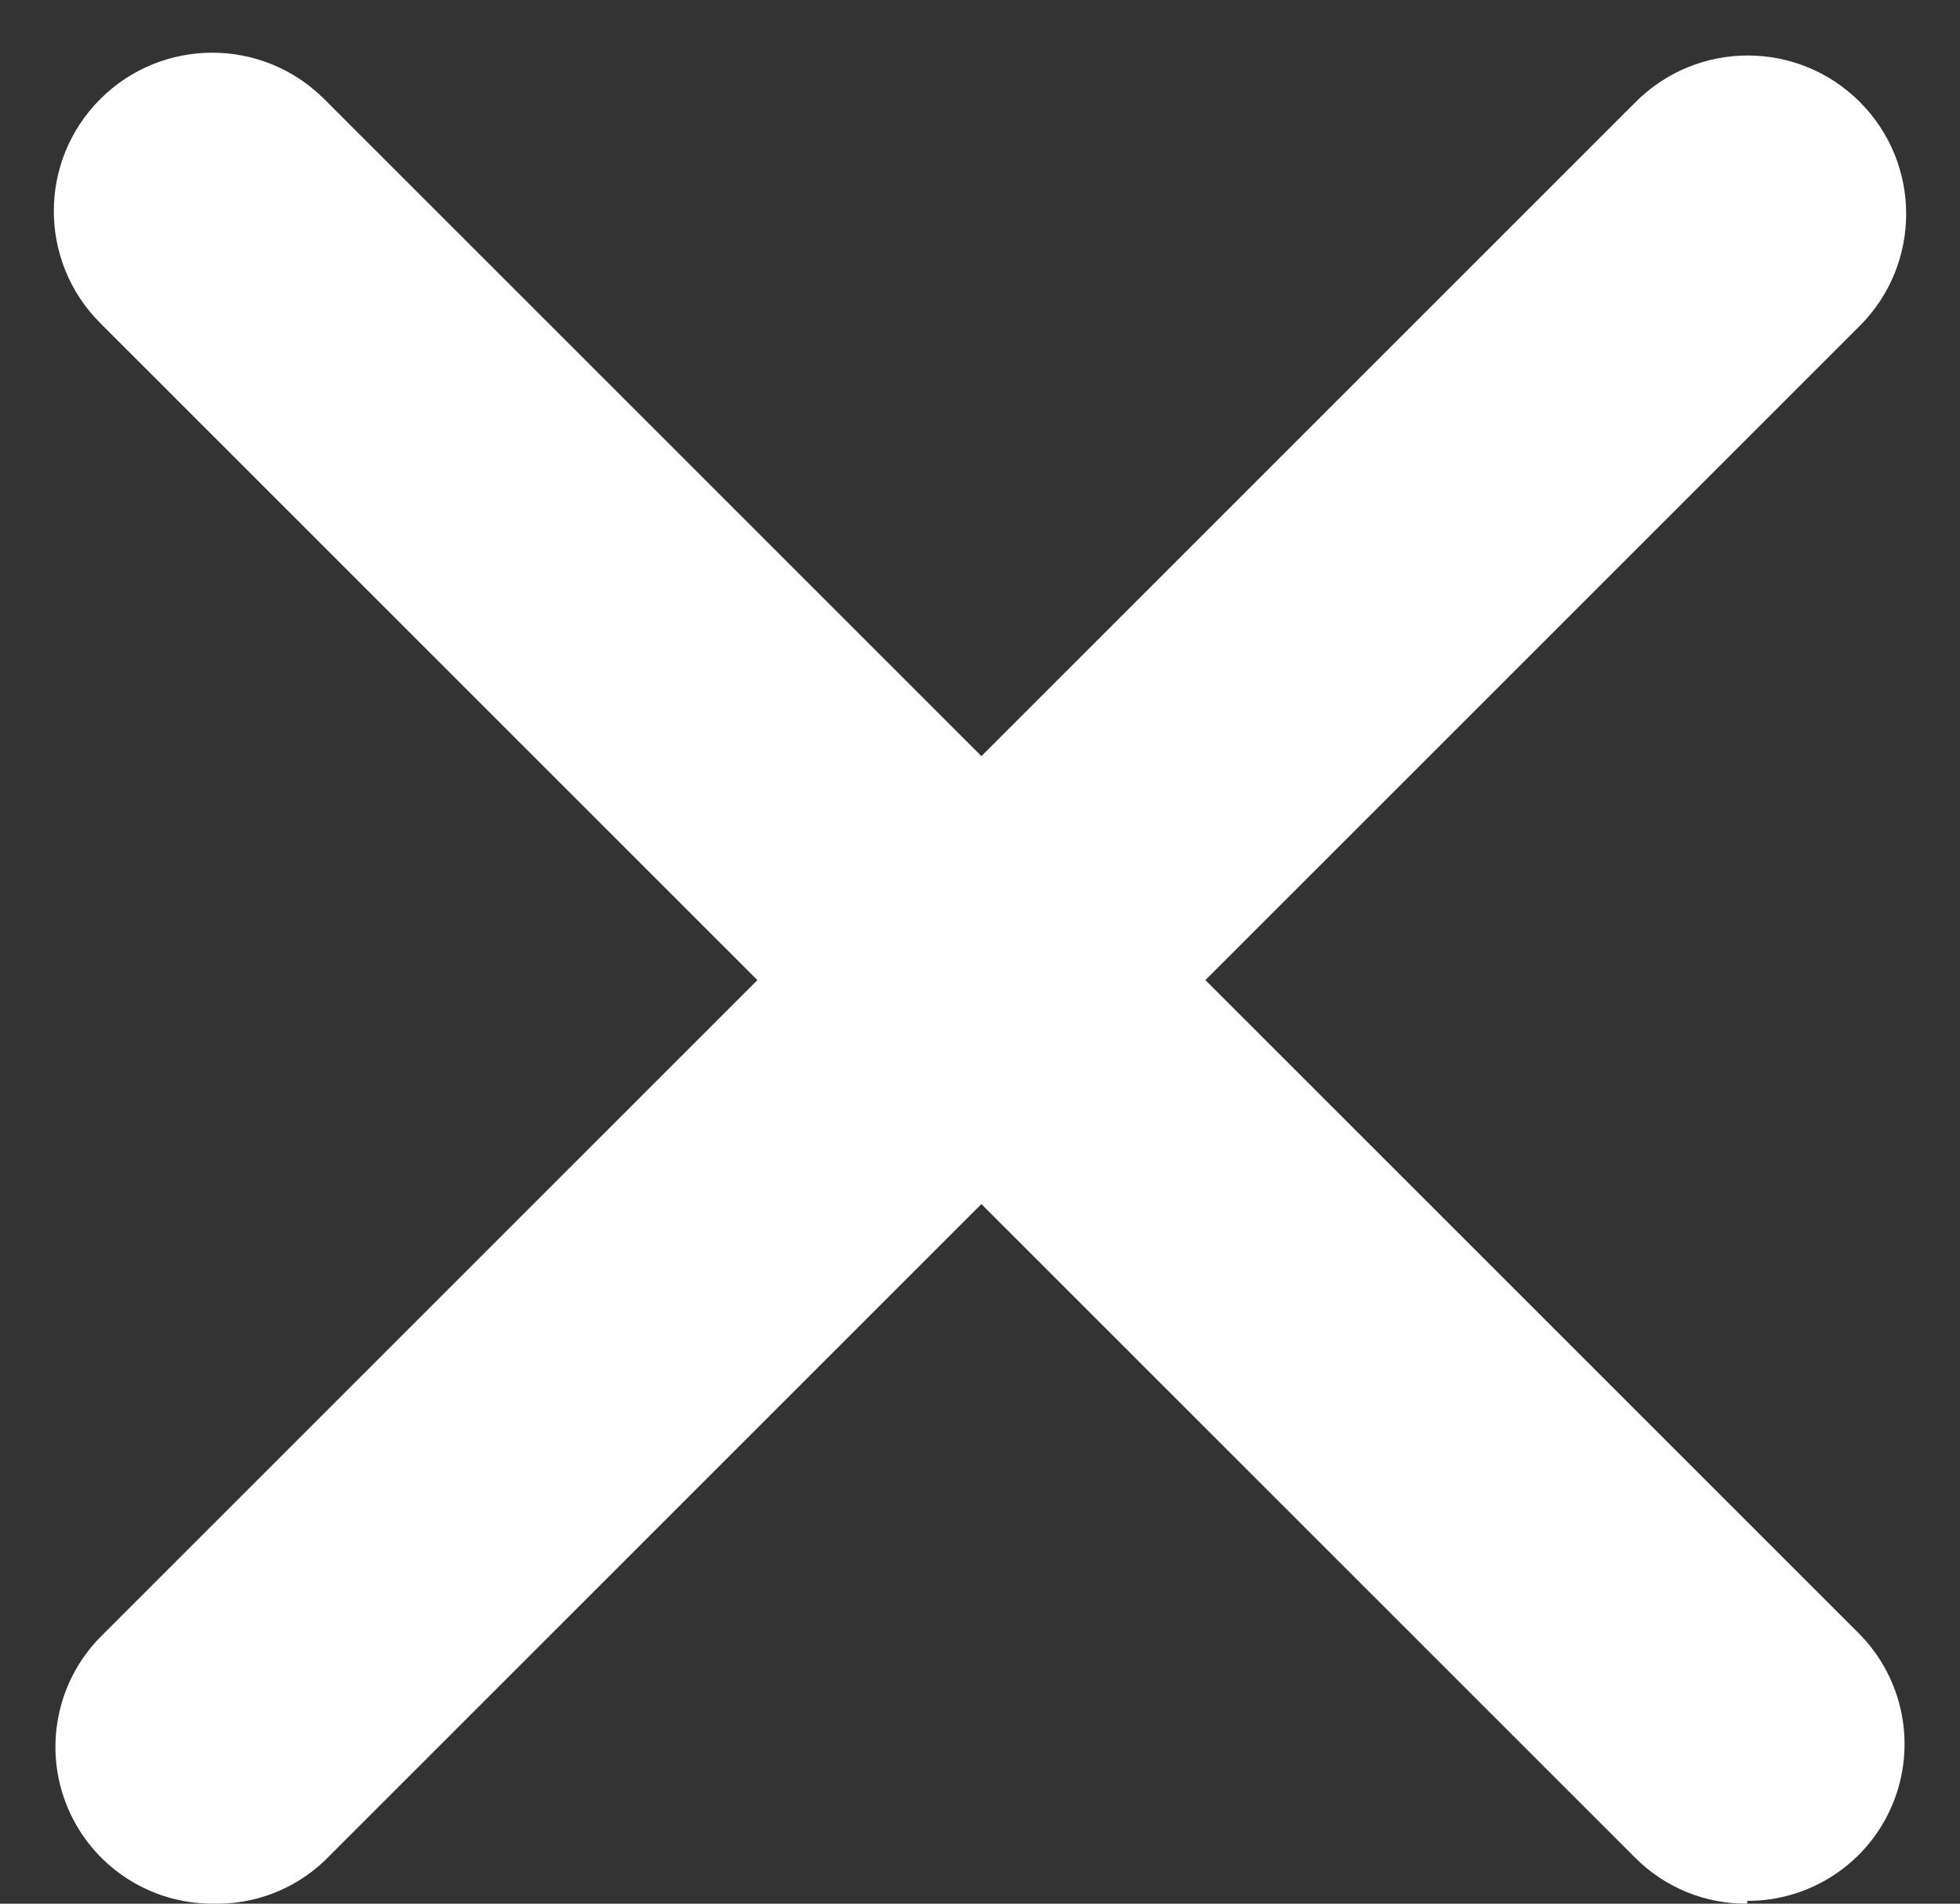 <?xml version="1.0" encoding="UTF-8"?>
<svg width="35px" height="34px" viewBox="0 0 35 34" version="1.1" xmlns="http://www.w3.org/2000/svg" xmlns:xlink="http://www.w3.org/1999/xlink">
    <rect x="0" y="0" width="35" height="34" fill="#333333" stroke="none"/>
    <title>close</title>
    <g id="Mining" stroke="none" stroke-width="1" fill="none" fill-rule="evenodd">
        <g id="close" fill="#FFFFFF" fill-rule="nonzero">
            <path d="M31.2,34 C30.45,34.007 29.729,33.711 29.2,33.18 L1.79,5.77 C0.685,4.665 0.685,2.875 1.79,1.77 C2.895,0.665 4.685,0.665 5.79,1.77 L33.2,29.18 C33.996,29.984 34.23,31.189 33.792,32.233 C33.355,33.276 32.332,33.954 31.2,33.95 L31.2,34 Z" id="路径"></path>
            <path d="M3.8,34 C2.668,34.004 1.645,33.326 1.208,32.283 C0.77,31.239 1.004,30.034 1.8,29.23 L29.21,1.82 C30.315,0.715 32.105,0.715 33.21,1.82 C34.315,2.925 34.315,4.715 33.21,5.82 L5.8,33.23 C5.262,33.743 4.543,34.02 3.8,34 Z" id="路径"></path>
        </g>
    </g>
</svg>